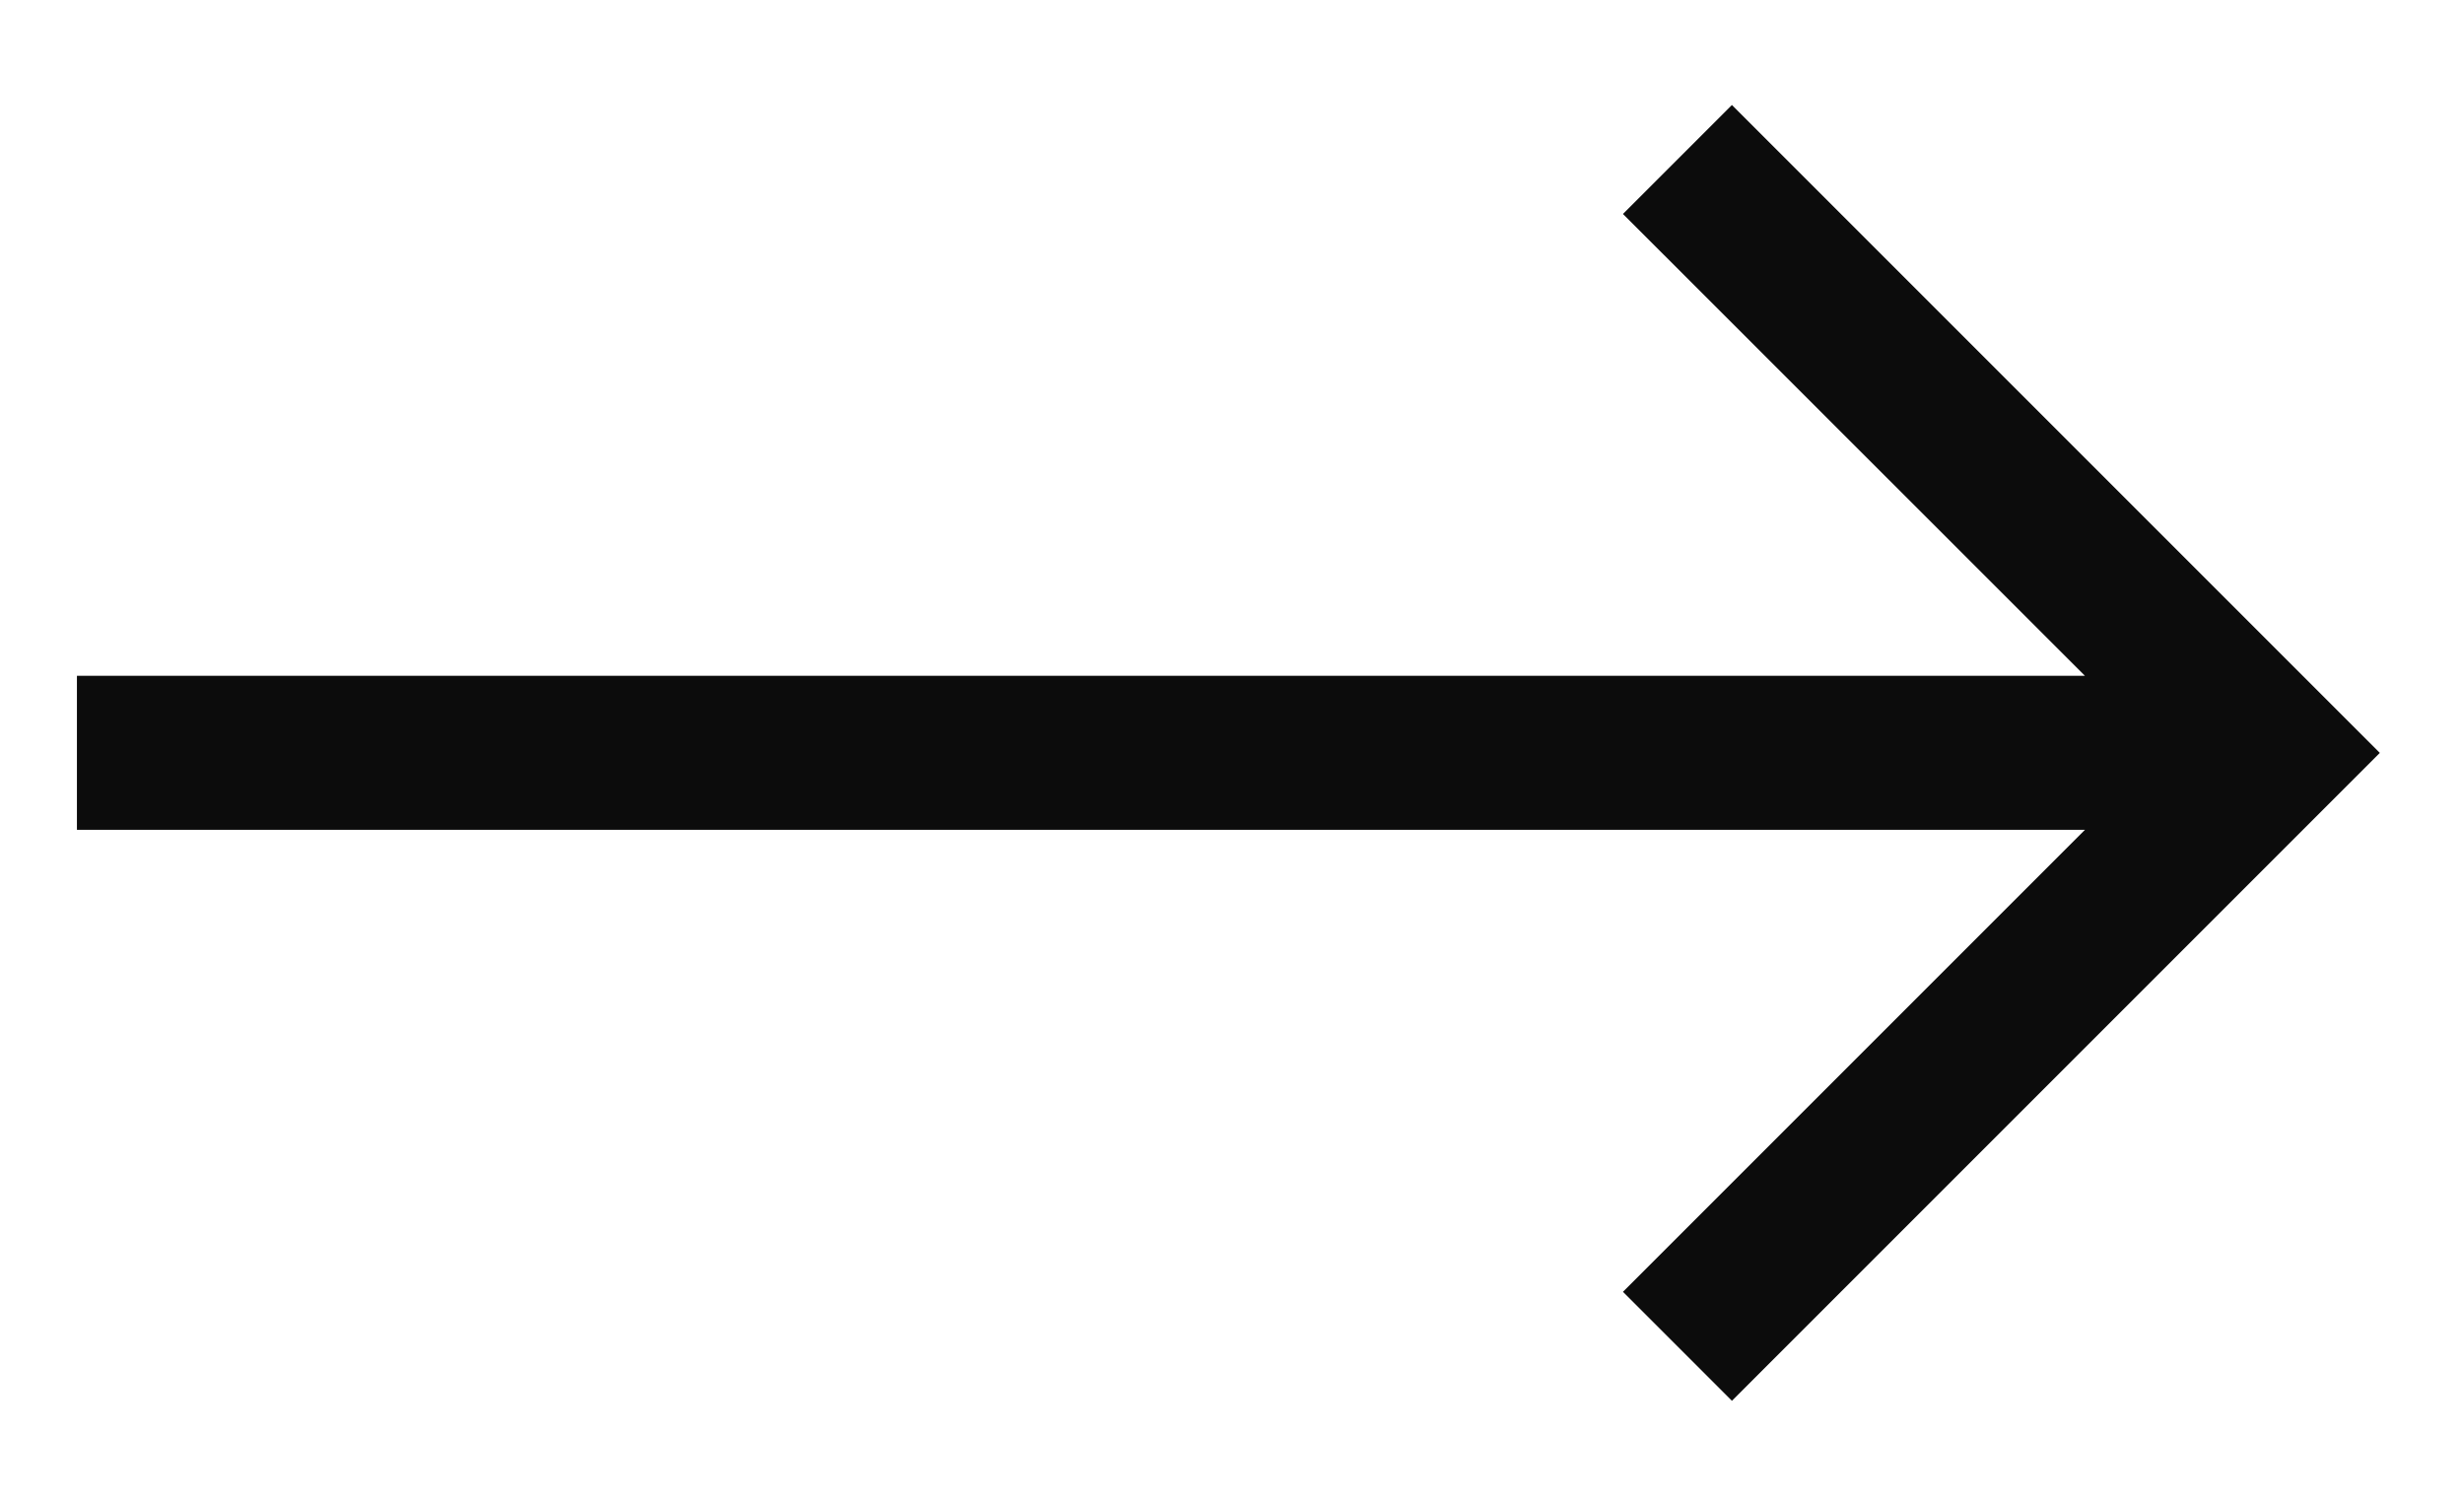 <svg width="18" height="11" viewBox="0 0 18 11" fill="none" xmlns="http://www.w3.org/2000/svg">
<path d="M12.652 0.767L11.856 1.563L15.231 4.937H0.562V6.062H15.231L11.856 9.437L12.652 10.233L17.385 5.5L12.652 0.767Z" fill="#0C0C0C"/>
</svg>
